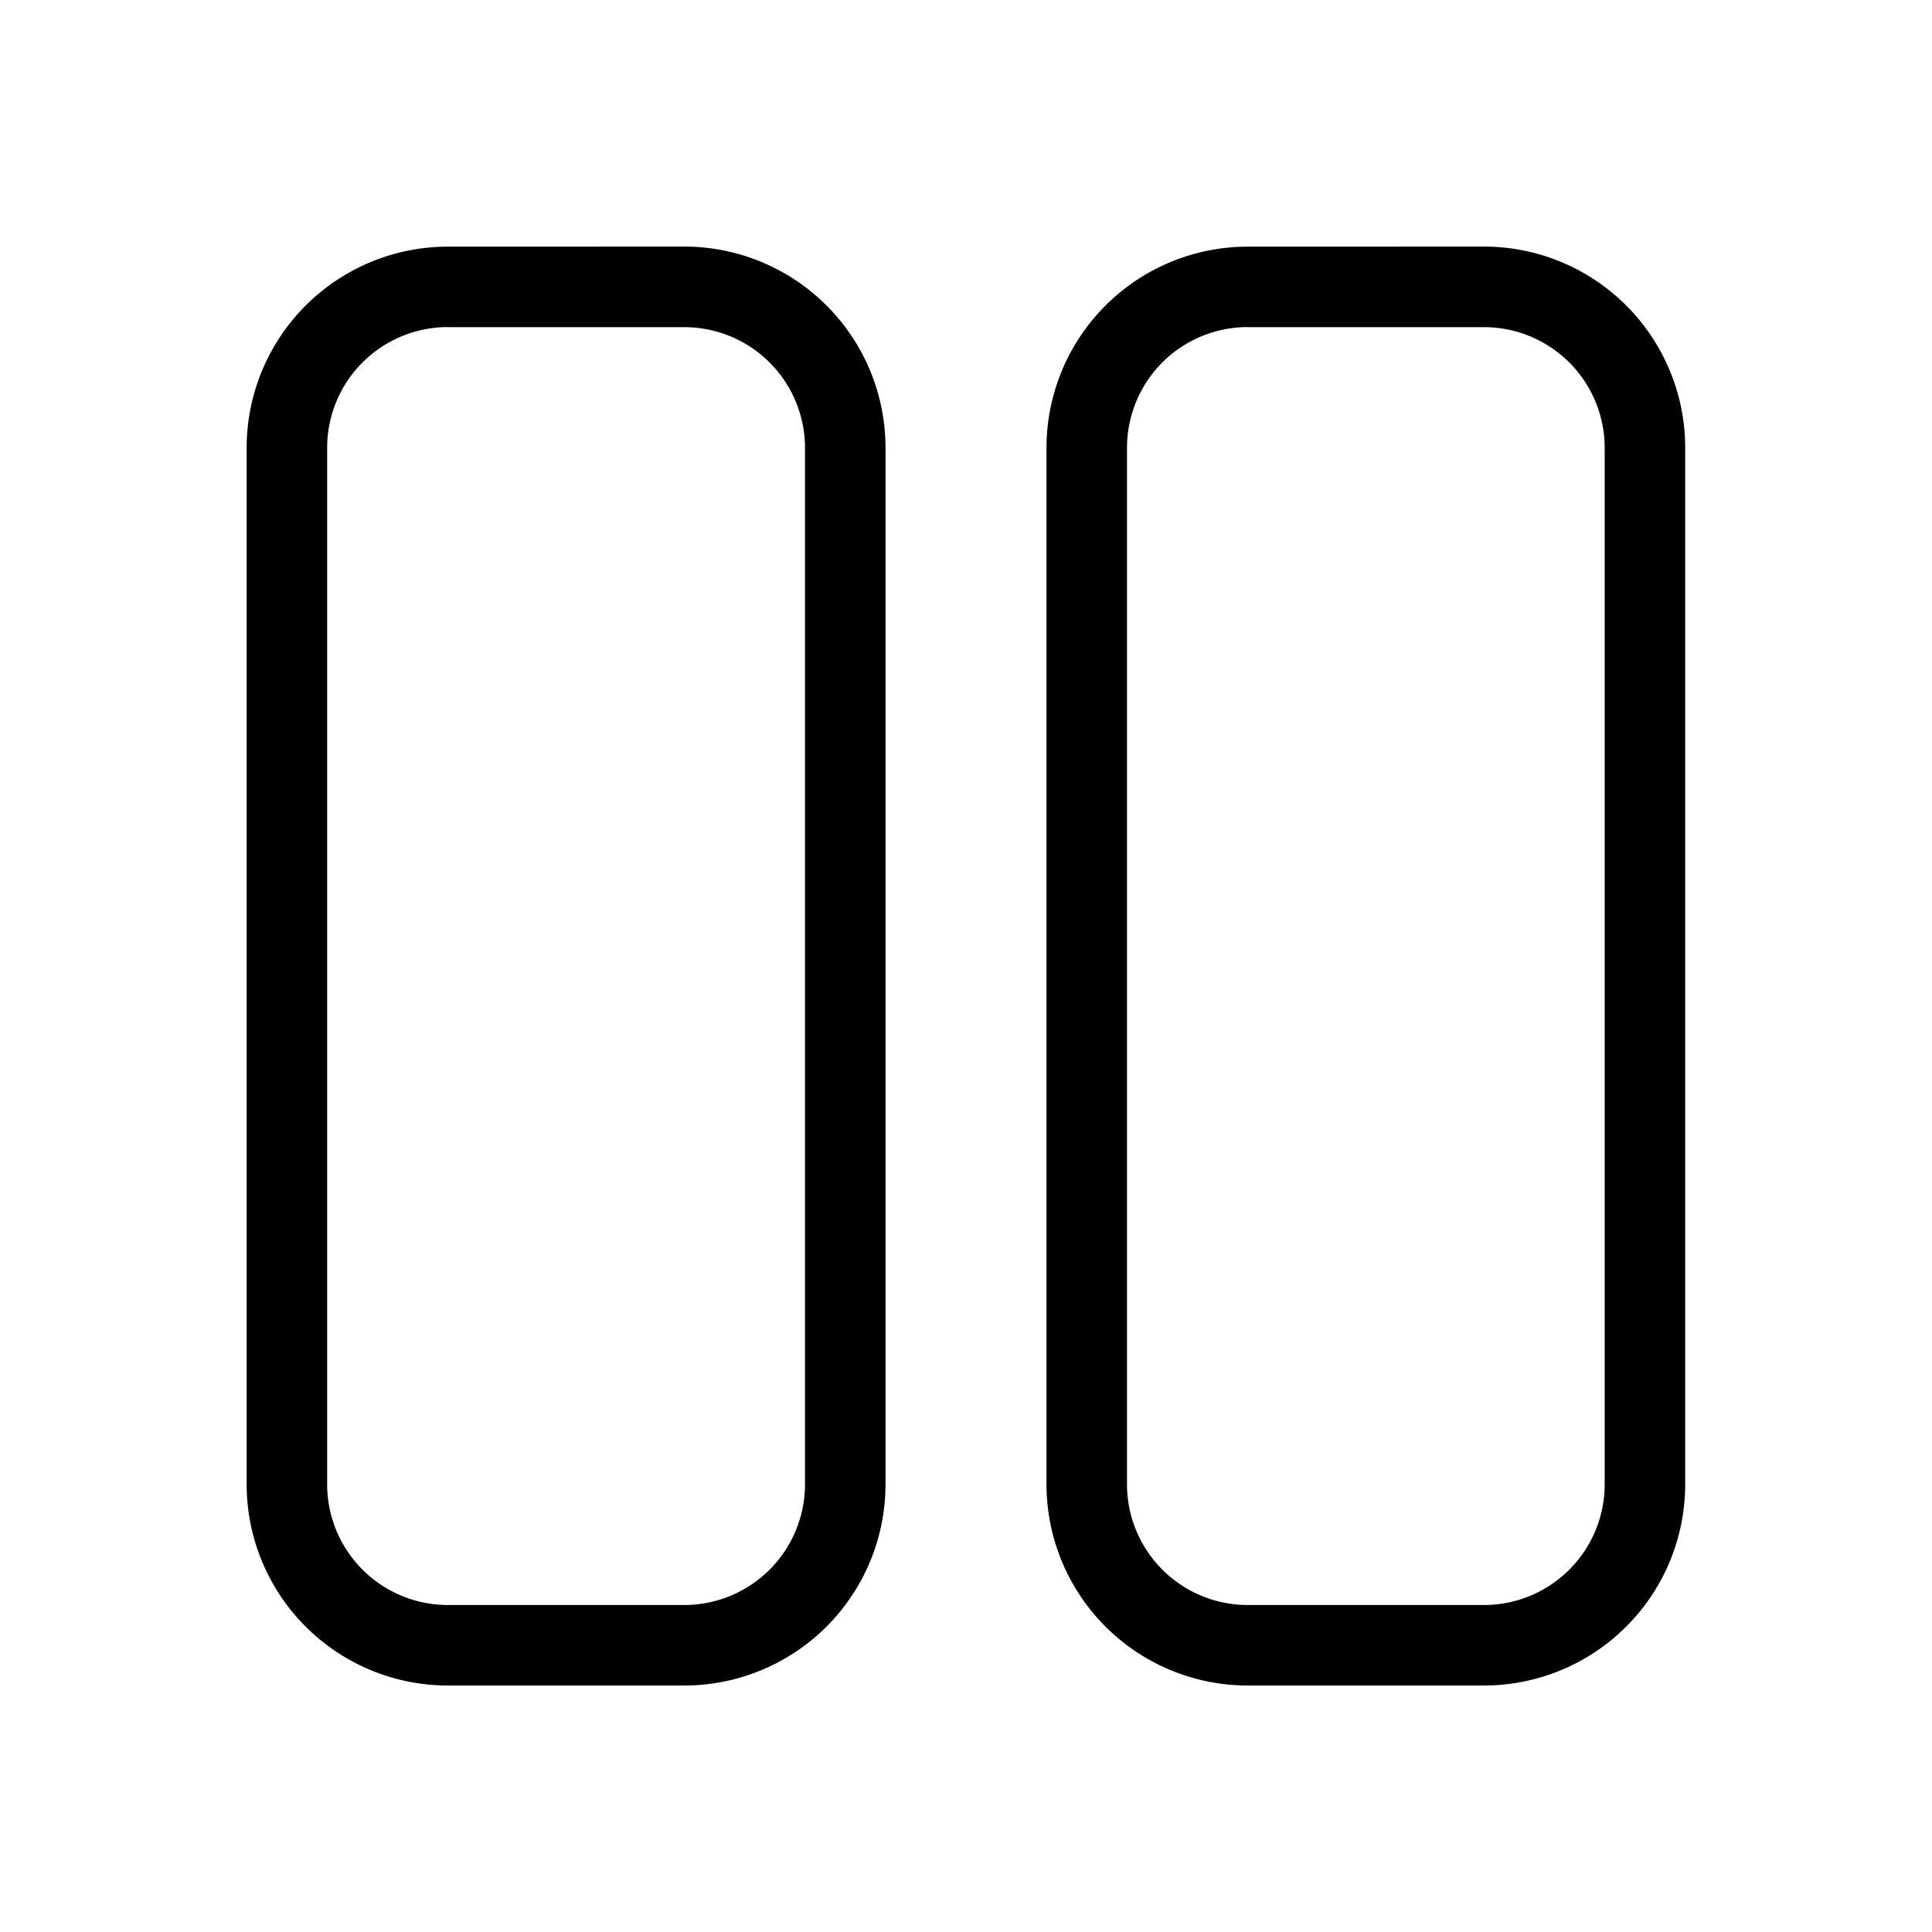 <svg xmlns="http://www.w3.org/2000/svg" viewBox="0 0 24 24"><path d="M5.564 3.064a2.5 2.5 0 0 0-2.5 2.5v12.874a2.5 2.5 0 0 0 2.5 2.5H8.5a2.5 2.5 0 0 0 2.5-2.5V5.563a2.5 2.5 0 0 0-2.5-2.5zm9.936 0a2.5 2.5 0 0 0-2.5 2.5v12.874a2.5 2.5 0 0 0 2.5 2.5h2.936a2.5 2.5 0 0 0 2.498-2.5V5.563a2.5 2.5 0 0 0-2.5-2.5zm-9.936 1H8.5a1.5 1.5 0 0 1 1.5 1.5v12.874a1.5 1.5 0 0 1-1.5 1.5H5.564a1.5 1.5 0 0 1-1.5-1.5V5.563a1.5 1.5 0 0 1 1.5-1.5zm9.936 0h2.934a1.5 1.5 0 0 1 1.5 1.5v12.874a1.5 1.5 0 0 1-1.5 1.5H15.5a1.5 1.5 0 0 1-1.5-1.5V5.563a1.5 1.5 0 0 1 1.5-1.5z"/></svg>